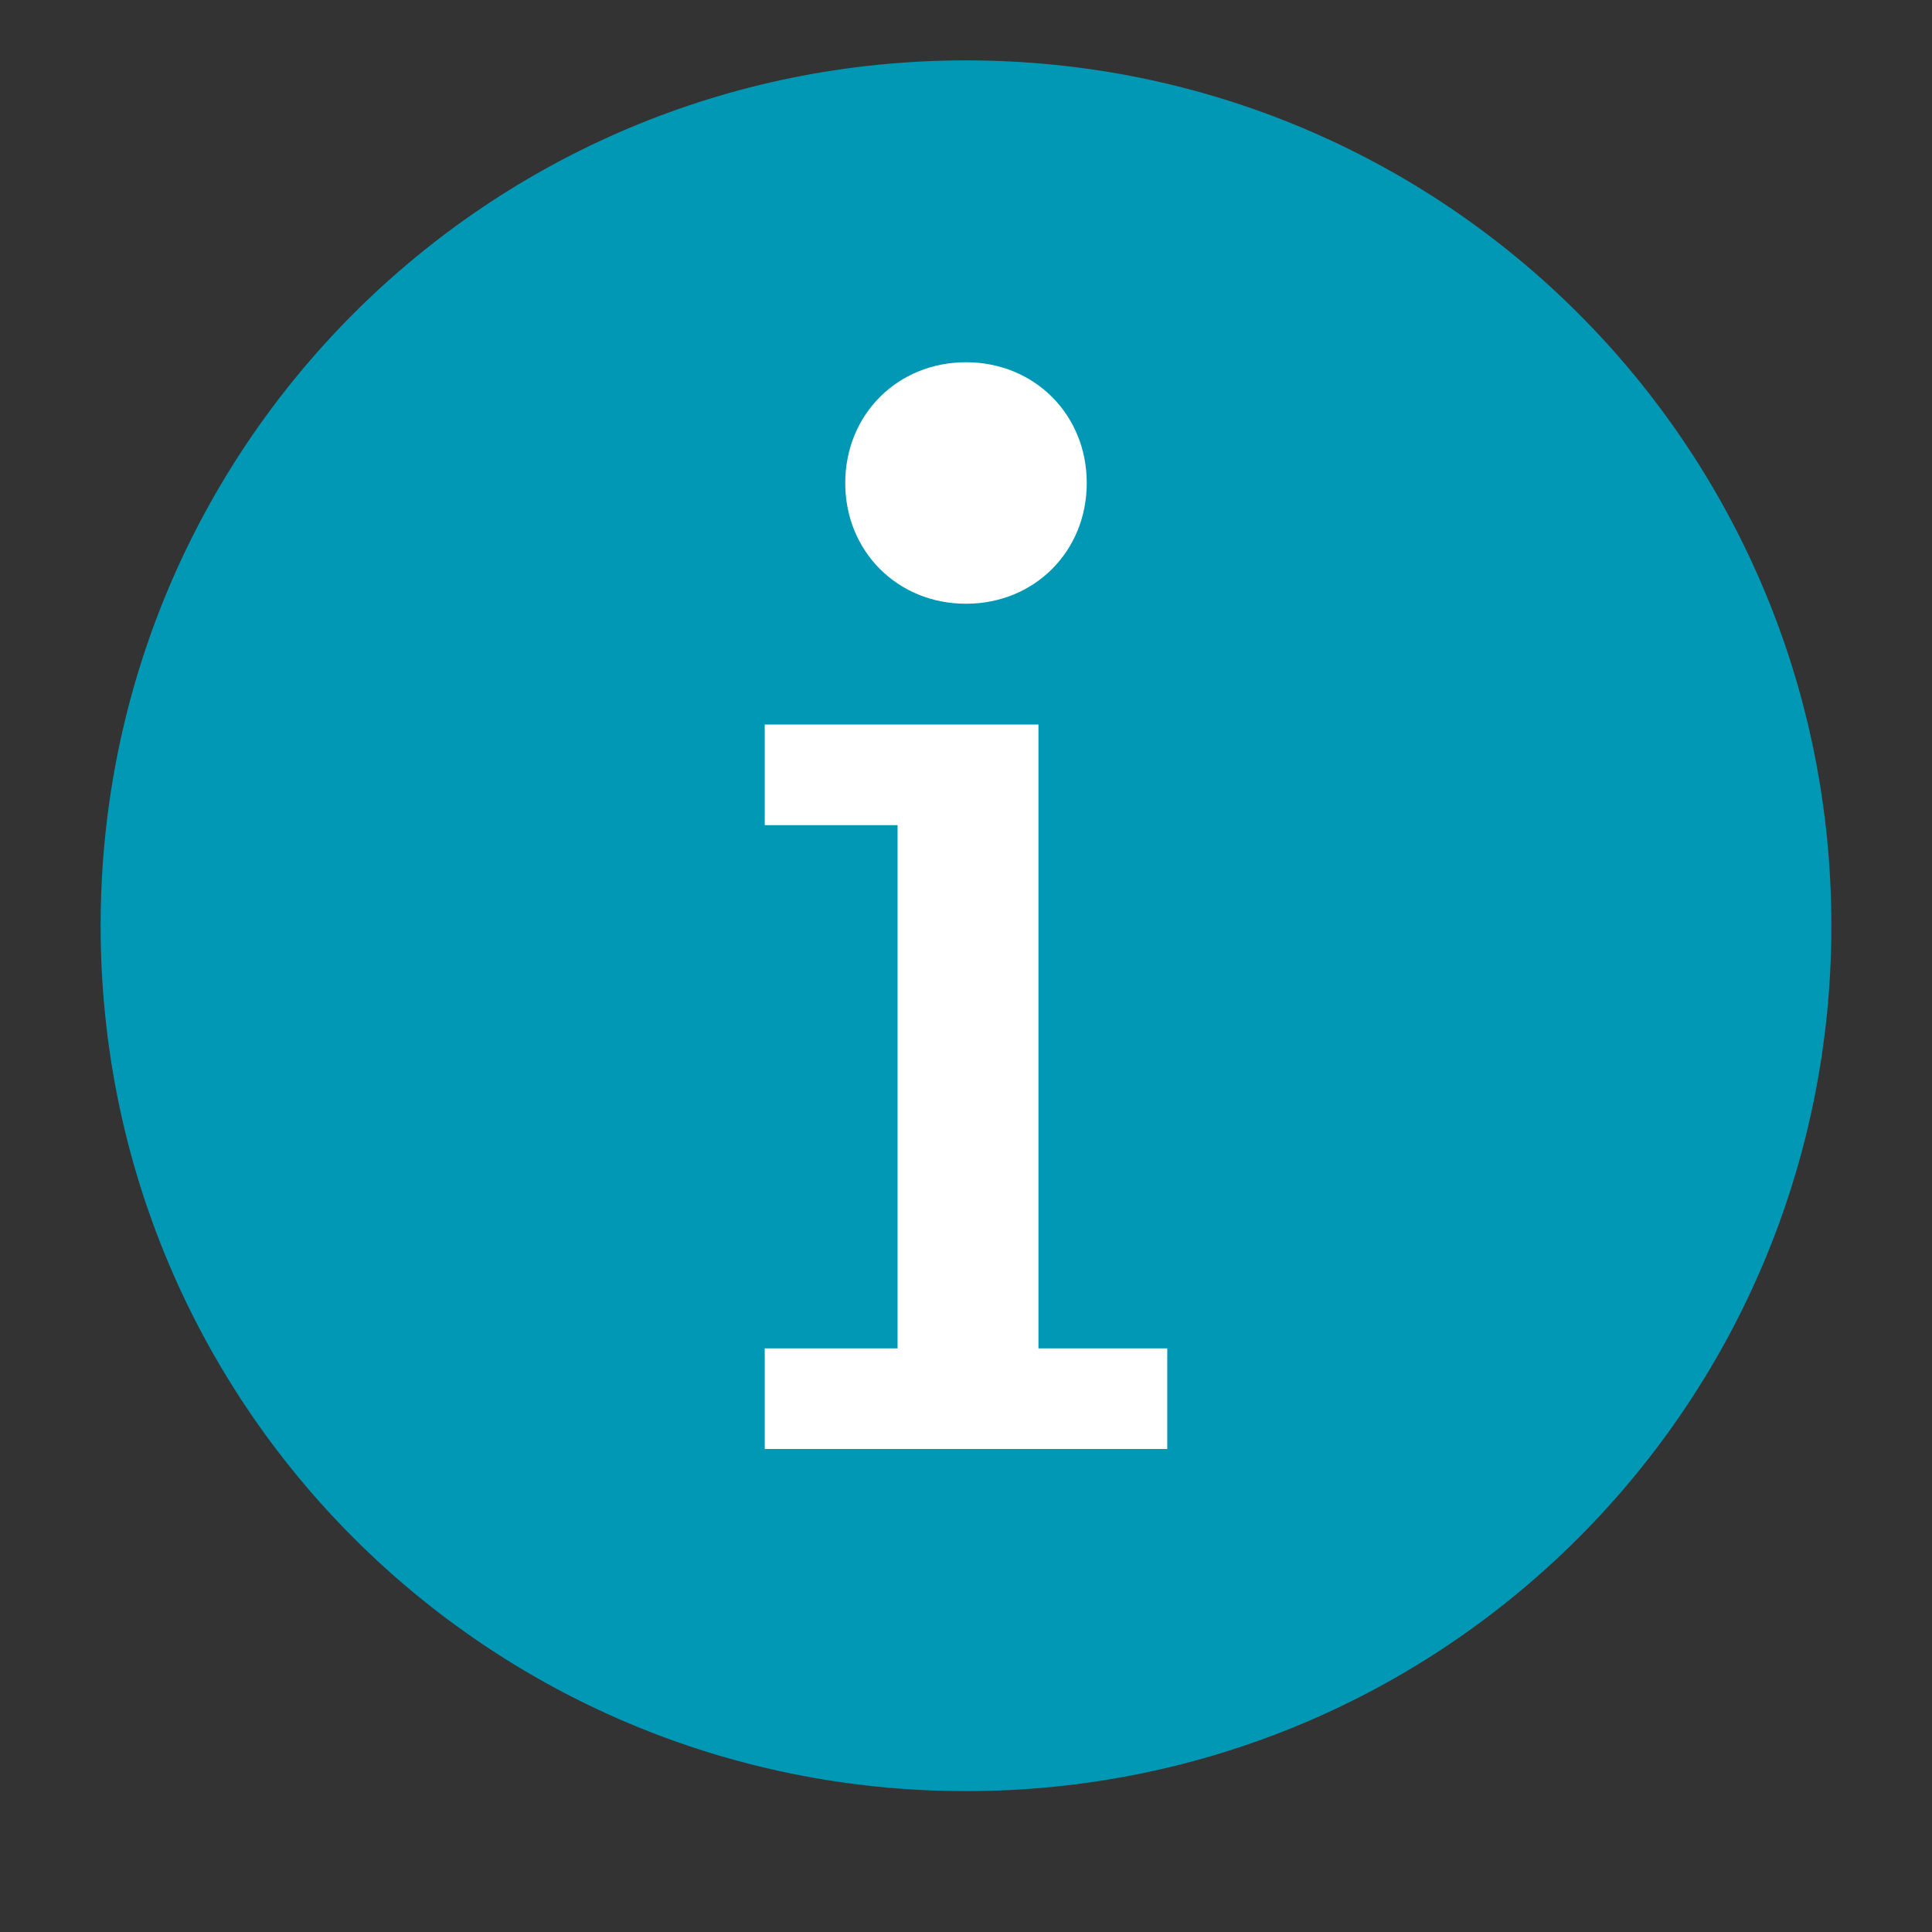 <?xml version="1.0" encoding="utf-8"?>
<!-- Generator: Adobe Illustrator 23.0.1, SVG Export Plug-In . SVG Version: 6.00 Build 0)  -->
<svg version="1.1"
     xmlns="http://www.w3.org/2000/svg" x="0px" y="0px" viewBox="0 0 48 48"
     style="enable-background:new 0 0 48 48;" >
<rect x="0" y="0" width="48" height="48" fill="#333333" stroke="none"/>
<style type="text/css">
	.st0{fill:#0098B4;}
	.st1{fill:#FFFFFF;}
</style>
    <path id="path6495" class="st0" d="M45.5,23c0,11.9-9.6,21.5-21.5,21.5C12.1,44.5,2.5,34.9,2.5,23C2.5,11.1,12.1,1.5,24,1.5
		C35.9,1.5,45.5,11.1,45.5,23L45.5,23z"/>
    <path id="text5882" class="st1" d="M25.8,33.5H29V36H19v-2.5h3.3v-13H19V18h6.8V33.5z"/>

    <path id="path8287" class="st1" d="
		M27,12c0,1.7-1.3,3-3,3c-1.7,0-3-1.3-3-3s1.3-3,3-3C25.7,9,27,10.3,27,12z"/>
</svg>
